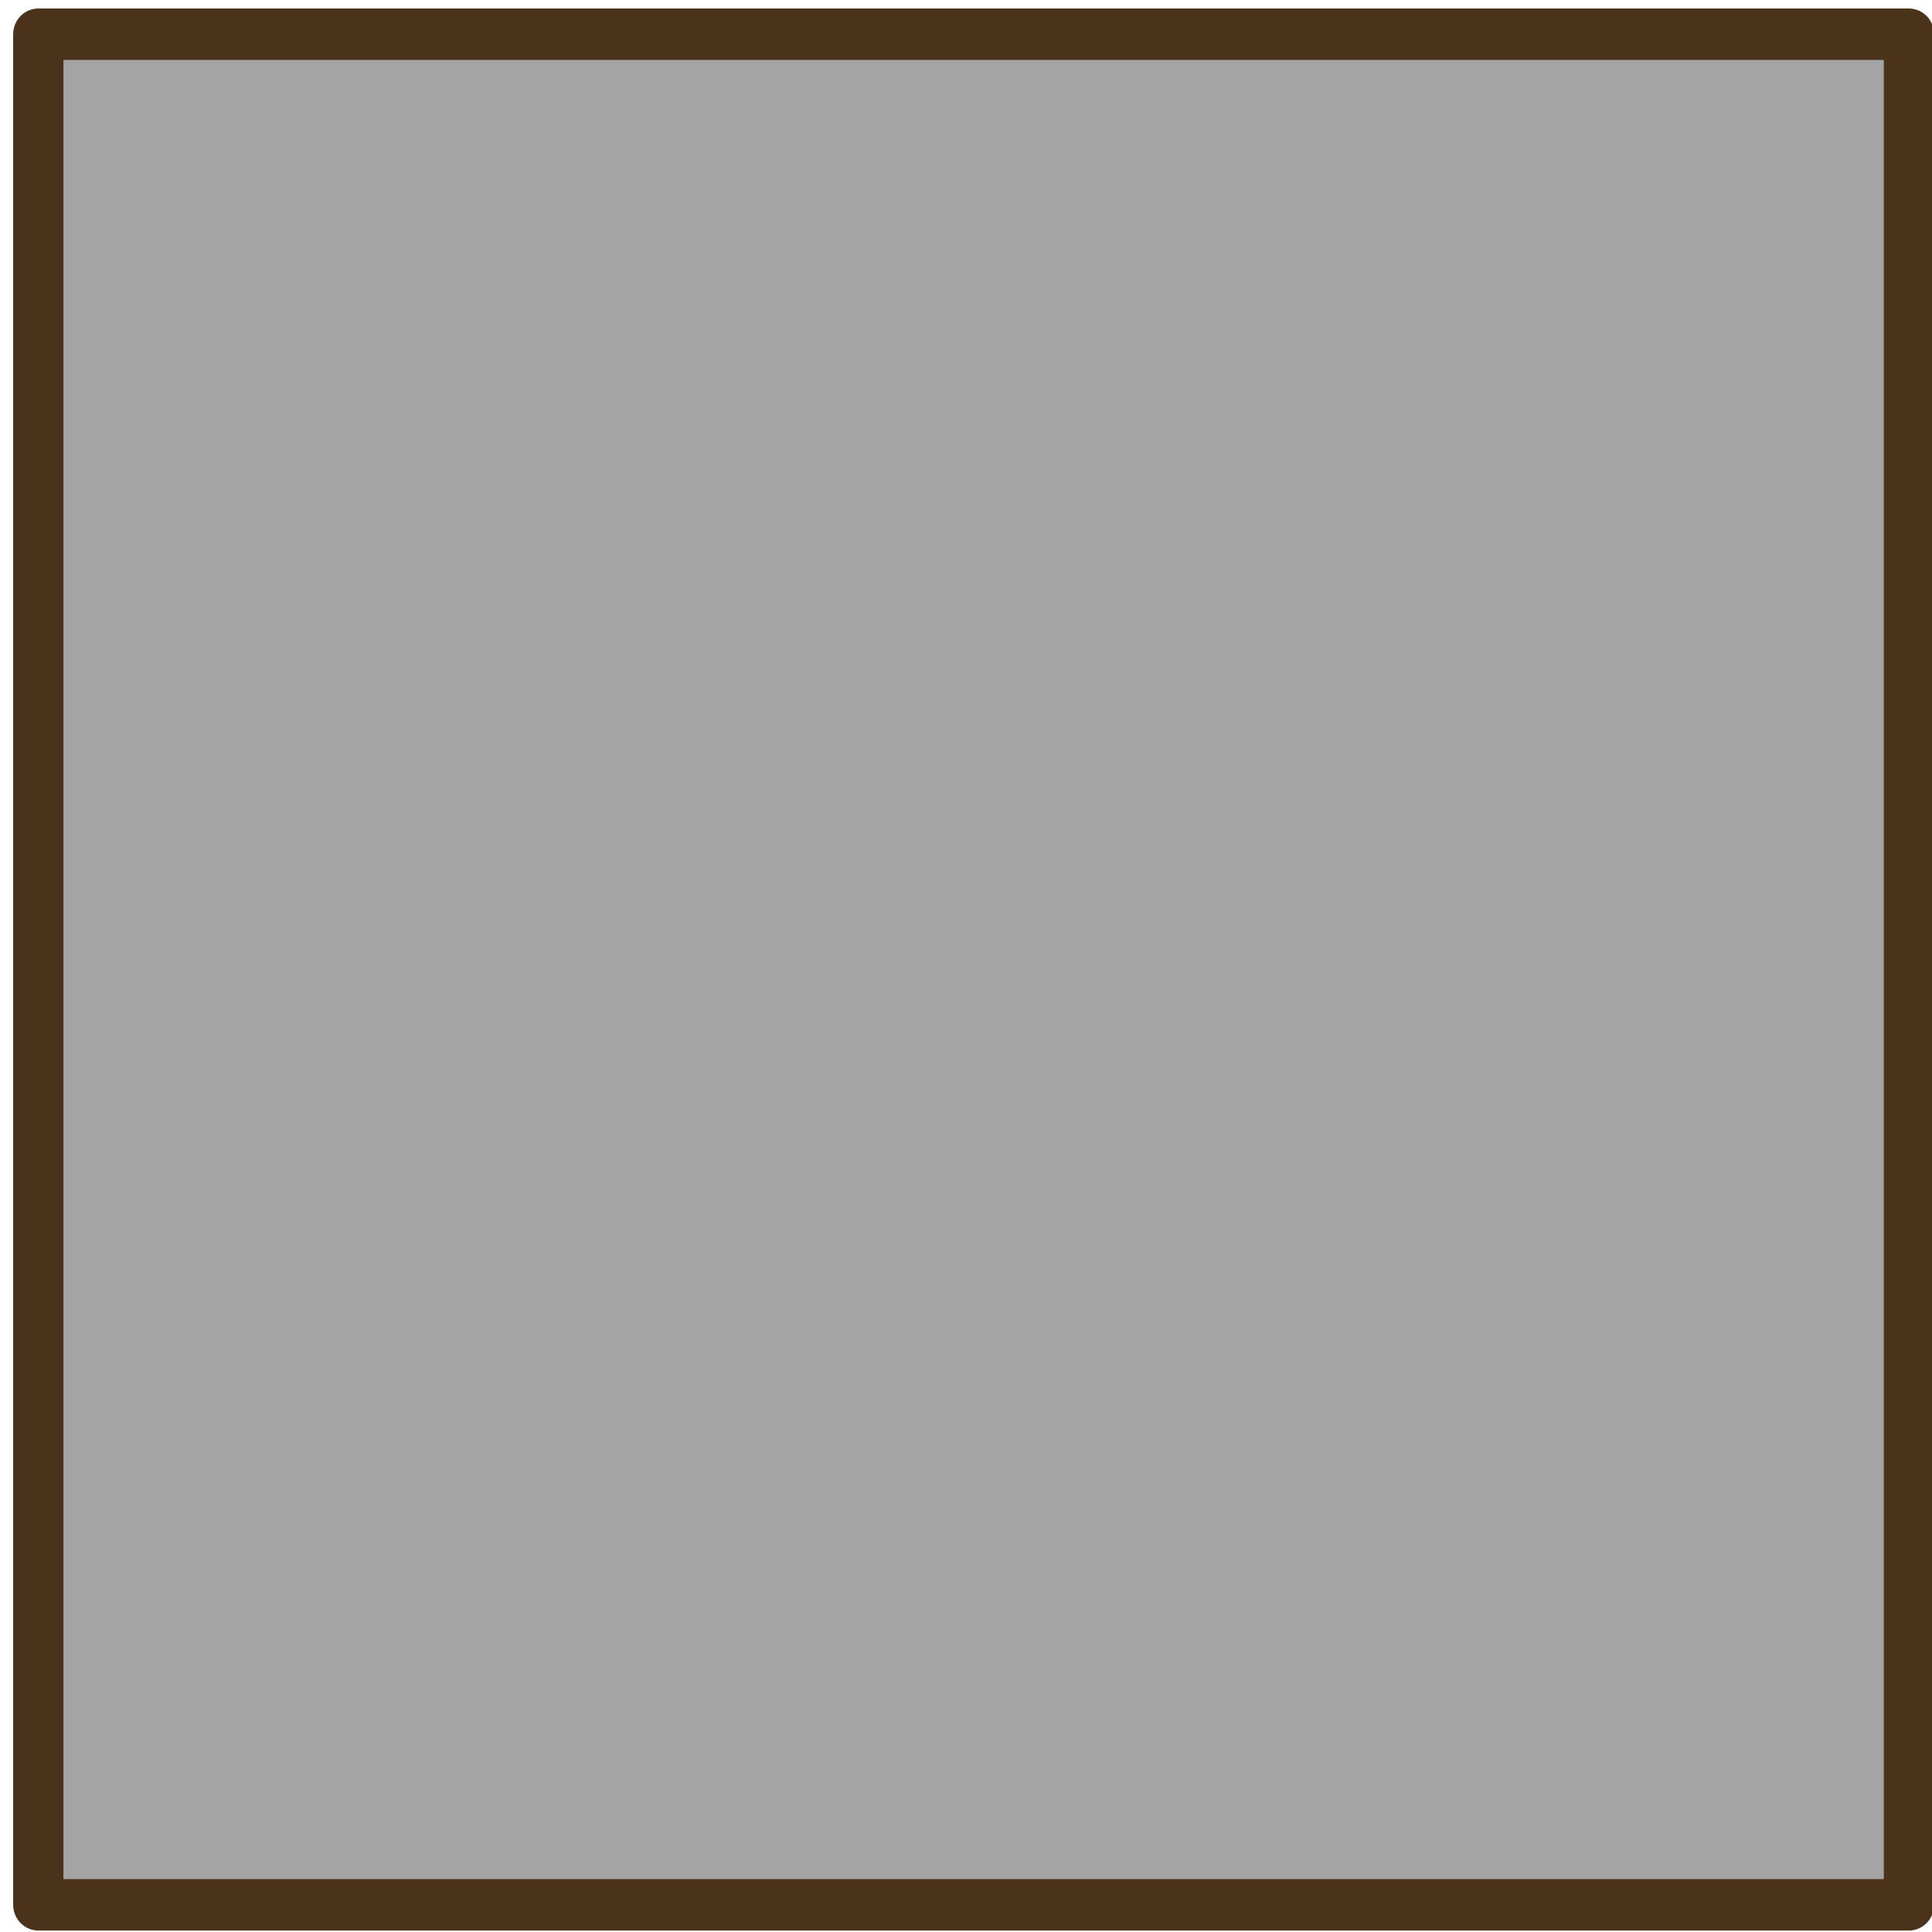 <?xml version="1.0" encoding="UTF-8" standalone="no"?>
<!-- Created with Inkscape (http://www.inkscape.org/) -->

<svg
   xmlns:dc="http://purl.org/dc/elements/1.1/"
   xmlns:cc="http://creativecommons.org/ns#"
   xmlns:rdf="http://www.w3.org/1999/02/22-rdf-syntax-ns#"
   xmlns:svg="http://www.w3.org/2000/svg"
   xmlns="http://www.w3.org/2000/svg"
   xmlns:sodipodi="http://sodipodi.sourceforge.net/DTD/sodipodi-0.dtd"
   xmlns:inkscape="http://www.inkscape.org/namespaces/inkscape"
   width="48mm"
   height="48mm"
   viewBox="0 0 170.079 170.079"
   id="svg4199"
   version="1.1"
   inkscape:version="0.91 r13725"
   sodipodi:docname="earth_stone.svg">
  <defs
     id="defs4201">
    <filter
       inkscape:label="Light Contour"
       inkscape:menu="Image Paint and Draw"
       inkscape:menu-tooltip="Uses vertical specular light to draw lines"
       style="color-interpolation-filters:sRGB"
       id="filter4171">
      <feGaussianBlur
         in="SourceGraphic"
         stdDeviation="1.5"
         result="result3"
         id="feGaussianBlur4173" />
      <feComponentTransfer
         result="result1"
         in="result3"
         id="feComponentTransfer4175">
        <feFuncR
           type="discrete"
           tableValues="0 0.1 0.2 0.3 0.4 0.5 0.6 0.7 0.8 0.9 1"
           id="feFuncR4177" />
        <feFuncG
           type="discrete"
           tableValues="0 0.1 0.2 0.3 0.4 0.5 0.6 0.7 0.8 0.9 1"
           id="feFuncG4179" />
        <feFuncB
           type="discrete"
           tableValues="0 0.1 0.2 0.3 0.4 0.5 0.6 0.7 0.8 0.9 1"
           id="feFuncB4181" />
      </feComponentTransfer>
      <feGaussianBlur
         result="result5"
         stdDeviation="0.01"
         id="feGaussianBlur4183" />
      <feBlend
         in2="result5"
         result="result6"
         mode="lighten"
         in="result5"
         id="feBlend4185" />
      <feColorMatrix
         in="result6"
         type="luminanceToAlpha"
         result="result2"
         id="feColorMatrix4187" />
      <feSpecularLighting
         surfaceScale="5"
         result="result9"
         specularExponent="20"
         in="result2"
         specularConstant="1"
         id="feSpecularLighting4189">
        <feDistantLight
           azimuth="180"
           elevation="90"
           id="feDistantLight4191" />
      </feSpecularLighting>
      <feComposite
         k4="0"
         k2="0"
         in2="result6"
         operator="arithmetic"
         in="result9"
         k1="0.4"
         k3="0.7"
         result="result3"
         id="feComposite4193" />
      <feBlend
         in2="result1"
         in="result3"
         mode="normal"
         result="result8"
         id="feBlend4195" />
      <feComposite
         in2="SourceGraphic"
         in="result8"
         operator="in"
         result="result7"
         id="feComposite4197" />
    </filter>
  </defs>
  <sodipodi:namedview
     id="base"
     pagecolor="#ffffff"
     bordercolor="#666666"
     borderopacity="1.0"
     inkscape:pageopacity="0.0"
     inkscape:pageshadow="2"
     inkscape:zoom="1"
     inkscape:cx="-69.285714"
     inkscape:cy="160"
     inkscape:document-units="px"
     inkscape:current-layer="layer1"
     showgrid="false"
     inkscape:window-width="1920"
     inkscape:window-height="1022"
     inkscape:window-x="0"
     inkscape:window-y="0"
     inkscape:window-maximized="1" />
  <g
     inkscape:label="Layer 1"
     inkscape:groupmode="layer"
     id="layer1"
     transform="translate(0,-882.283)">
    <rect
       style="fill:#a4a4a4;fill-opacity:1;stroke:#4b321b;stroke-width:4.7;stroke-linejoin:round;stroke-miterlimit:4;stroke-dasharray:none;stroke-opacity:1;filter:url(#filter4171)"
       id="rect4136"
       width="175"
       height="171"
       x="-2"
       y="883.362"
       transform="matrix(0.941,0,0,0.963,5.254,34.618)" />
  </g>
</svg>
